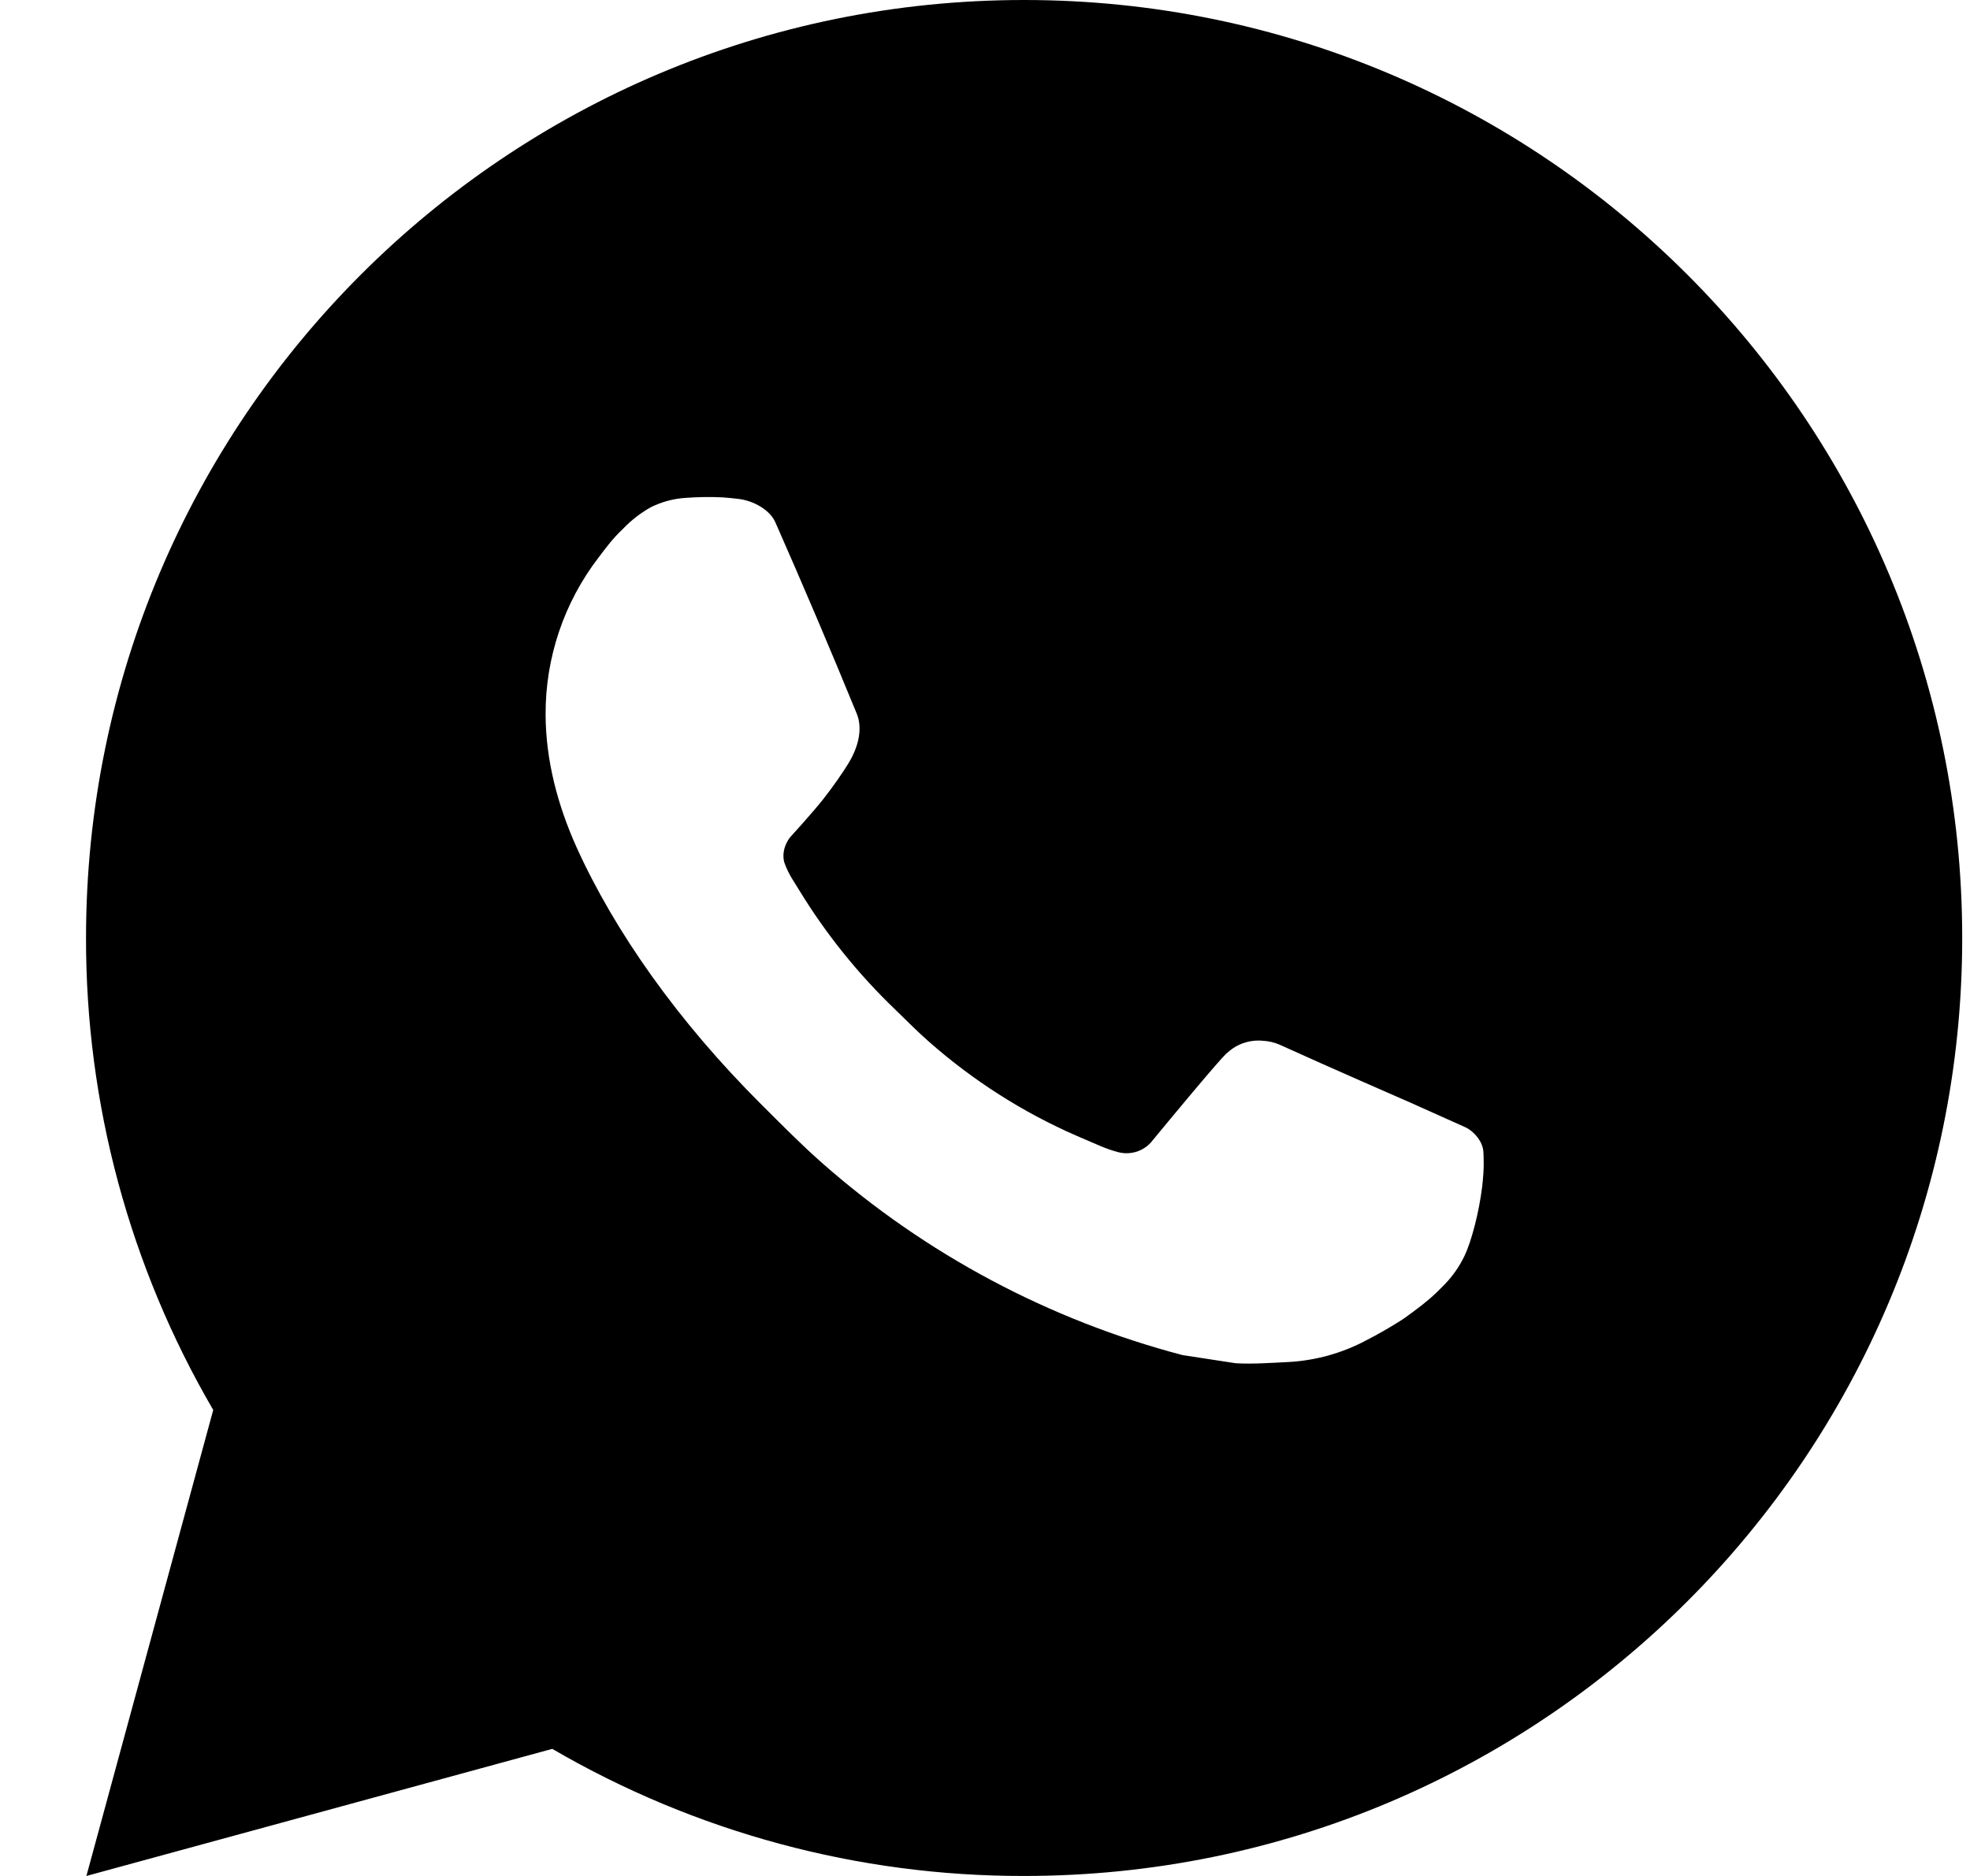 <svg width="21" height="20" viewBox="0 0 21 20" fill="none" xmlns="http://www.w3.org/2000/svg">
<path d="M10.917 0C16.44 0 20.917 4.477 20.917 10C20.917 15.523 16.44 20 10.917 20C9.15 20.003 7.414 19.535 5.887 18.645L0.921 20L2.273 15.032C1.382 13.505 0.914 11.768 0.917 10C0.917 4.477 5.394 0 10.917 0ZM7.509 5.3L7.309 5.308C7.18 5.316 7.053 5.35 6.937 5.408C6.829 5.469 6.729 5.546 6.643 5.636C6.523 5.749 6.455 5.847 6.382 5.942C6.012 6.423 5.813 7.013 5.816 7.62C5.818 8.11 5.946 8.587 6.146 9.033C6.555 9.935 7.228 10.89 8.116 11.775C8.33 11.988 8.54 12.202 8.766 12.401C9.869 13.373 11.184 14.073 12.606 14.447L13.174 14.534C13.359 14.544 13.544 14.53 13.73 14.521C14.021 14.506 14.306 14.427 14.563 14.29C14.694 14.223 14.822 14.149 14.946 14.07C14.946 14.07 14.989 14.042 15.071 13.98C15.206 13.88 15.289 13.809 15.401 13.692C15.484 13.606 15.556 13.505 15.611 13.39C15.689 13.227 15.767 12.916 15.799 12.657C15.823 12.459 15.816 12.351 15.813 12.284C15.809 12.177 15.72 12.066 15.623 12.019L15.041 11.758C15.041 11.758 14.171 11.379 13.639 11.137C13.583 11.113 13.524 11.099 13.463 11.096C13.395 11.089 13.325 11.097 13.26 11.119C13.195 11.14 13.135 11.176 13.085 11.223C13.08 11.221 13.013 11.278 12.29 12.154C12.248 12.21 12.191 12.252 12.126 12.275C12.06 12.298 11.989 12.301 11.922 12.284C11.857 12.267 11.793 12.245 11.731 12.218C11.607 12.166 11.564 12.146 11.479 12.11C10.905 11.86 10.374 11.521 9.904 11.107C9.778 10.997 9.661 10.877 9.541 10.761C9.148 10.384 8.805 9.958 8.521 9.493L8.462 9.398C8.42 9.334 8.385 9.265 8.36 9.193C8.322 9.046 8.421 8.928 8.421 8.928C8.421 8.928 8.664 8.662 8.777 8.518C8.887 8.378 8.98 8.242 9.04 8.145C9.158 7.955 9.195 7.76 9.133 7.609C8.853 6.925 8.563 6.244 8.265 5.568C8.206 5.434 8.031 5.338 7.872 5.319C7.818 5.313 7.764 5.307 7.71 5.303C7.576 5.296 7.441 5.298 7.307 5.307L7.509 5.3Z" fill="currentColor"/>
</svg>
